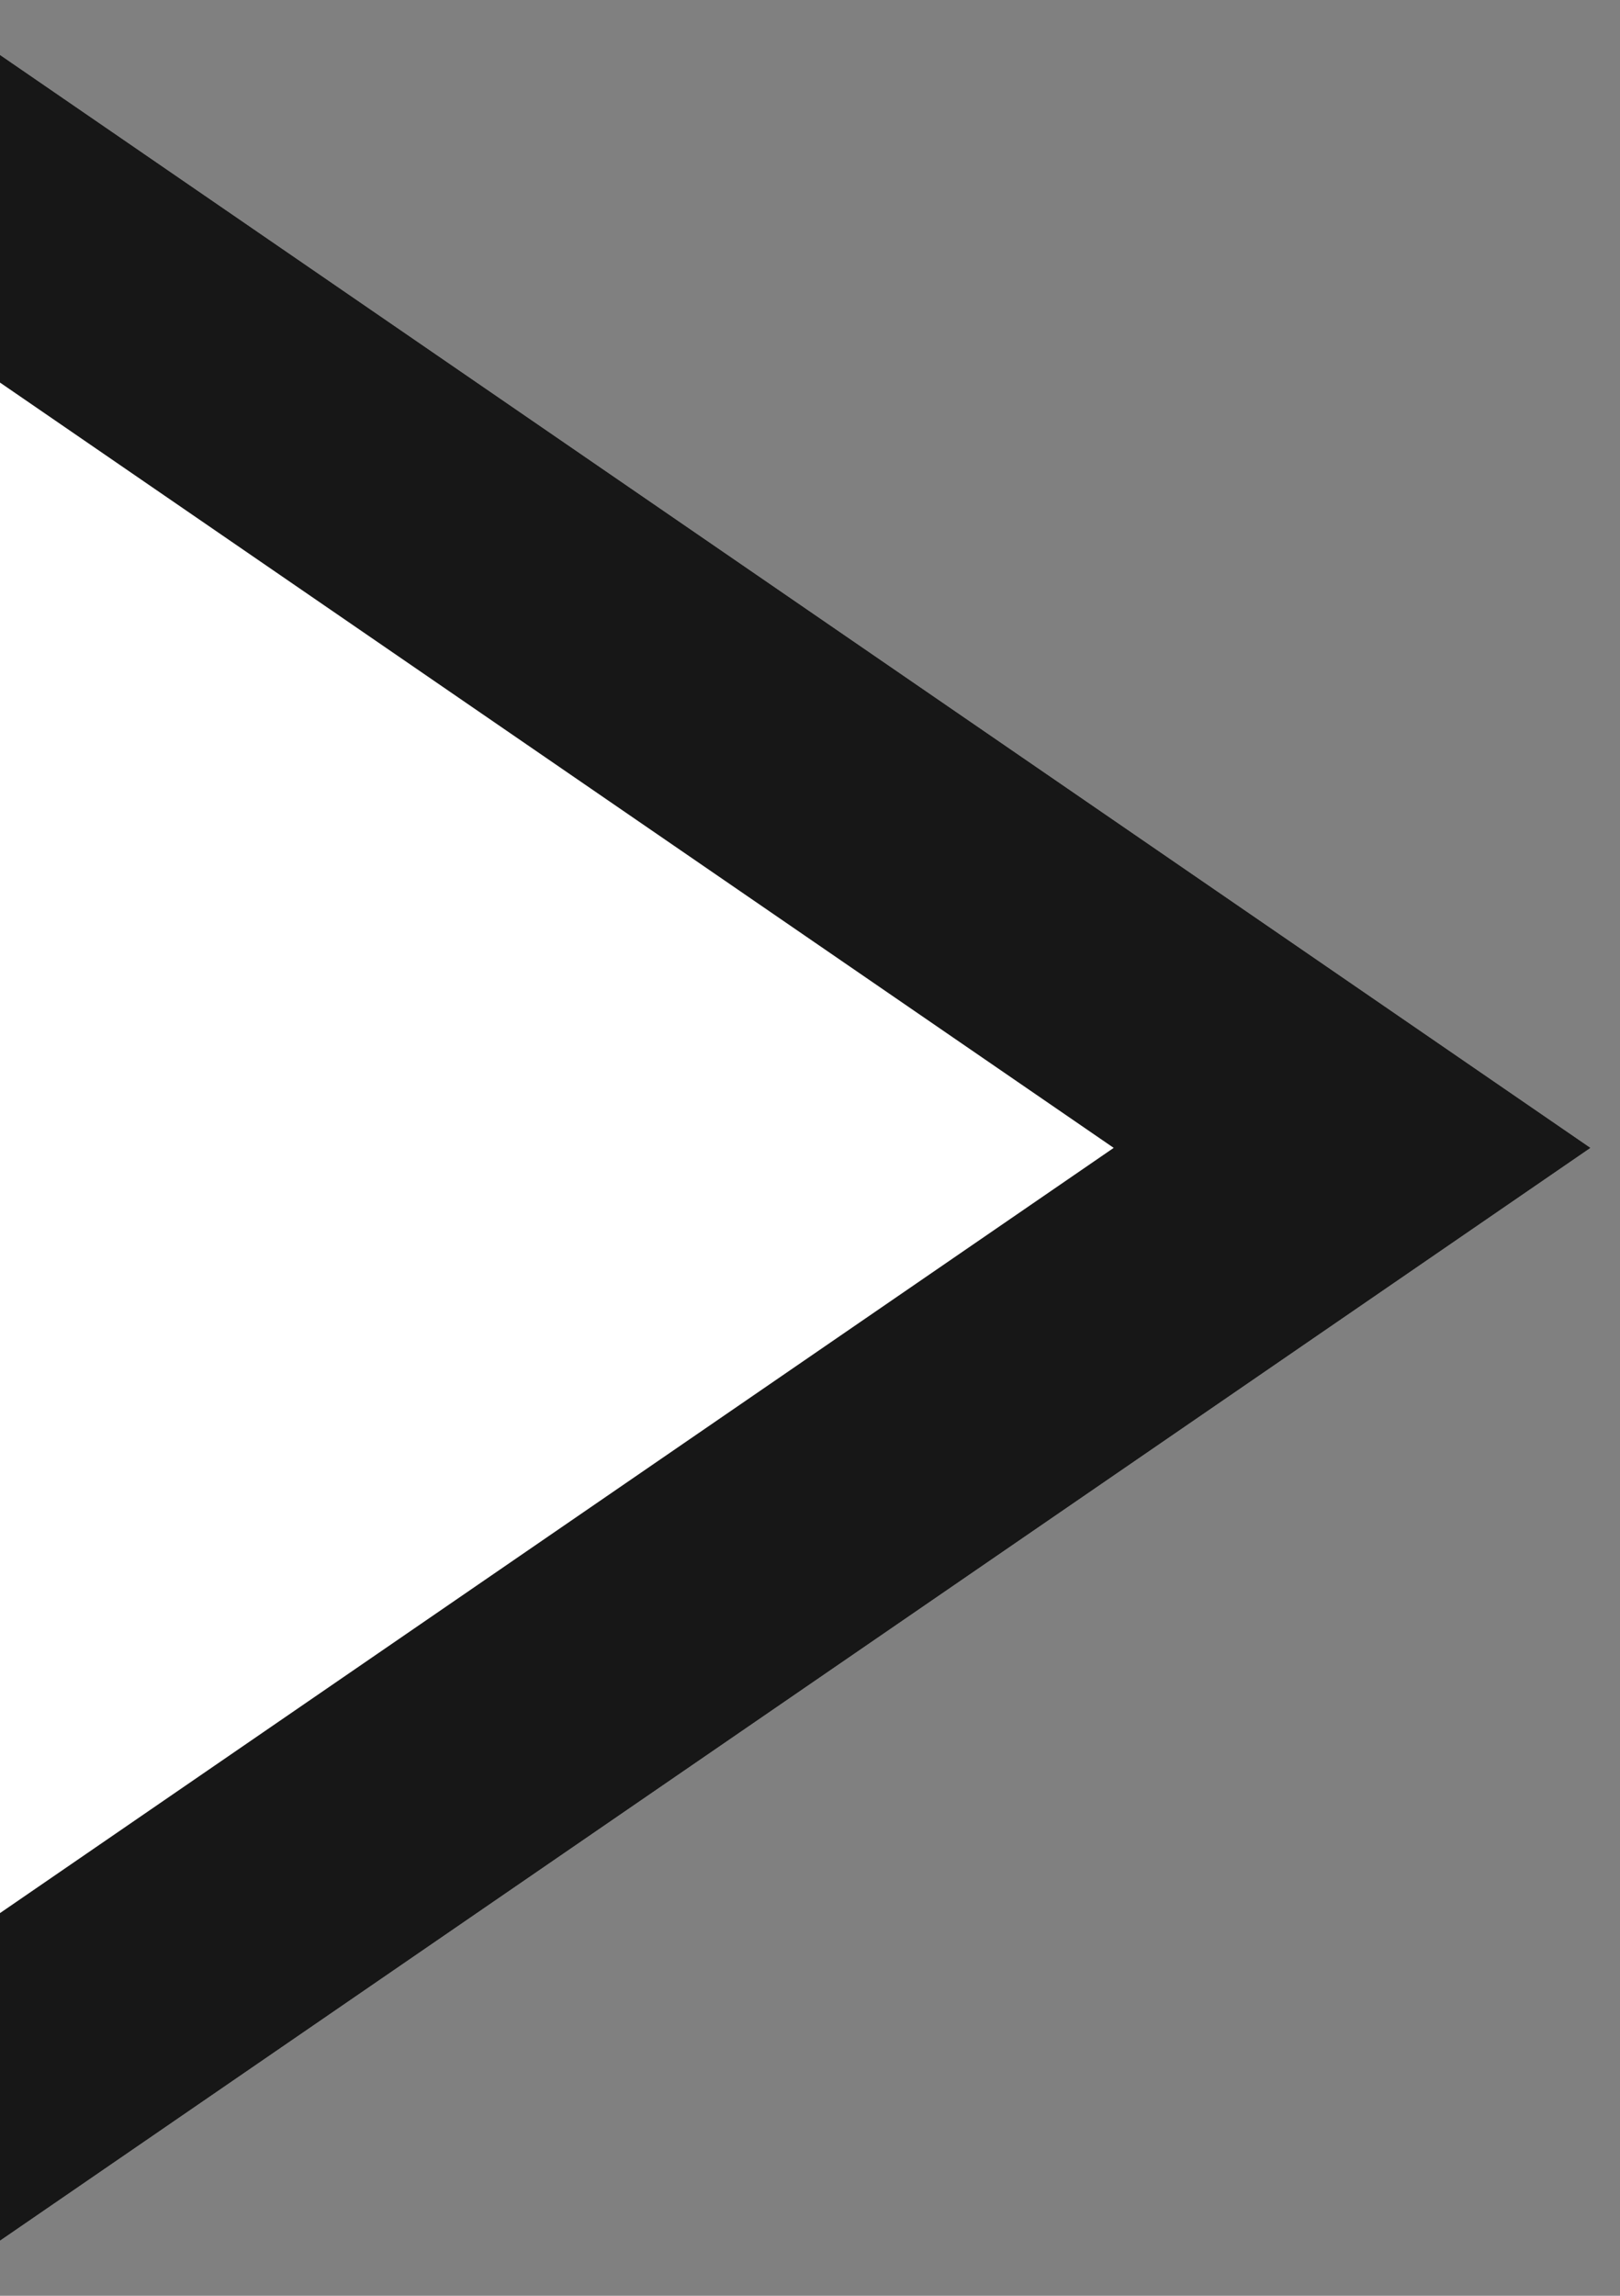 <svg xmlns="http://www.w3.org/2000/svg" width="12" height="17"><rect width="100%" height="100%" fill="#808080" stroke="none"/><defs><clipPath id="a"><path fill="#fff" d="M-.104.335L11.782 8.5-.104 16.664"/></clipPath></defs><path fill="#fff" d="M-.104.335L11.782 8.5-.104 16.664"/><path fill="none" stroke="#171717" stroke-linecap="round" stroke-linejoin="round" stroke-miterlimit="50" stroke-width="4" d="M-.104.335v0L11.782 8.5v0L-.104 16.664v0" clip-path="url(&quot;#a&quot;)"/></svg>